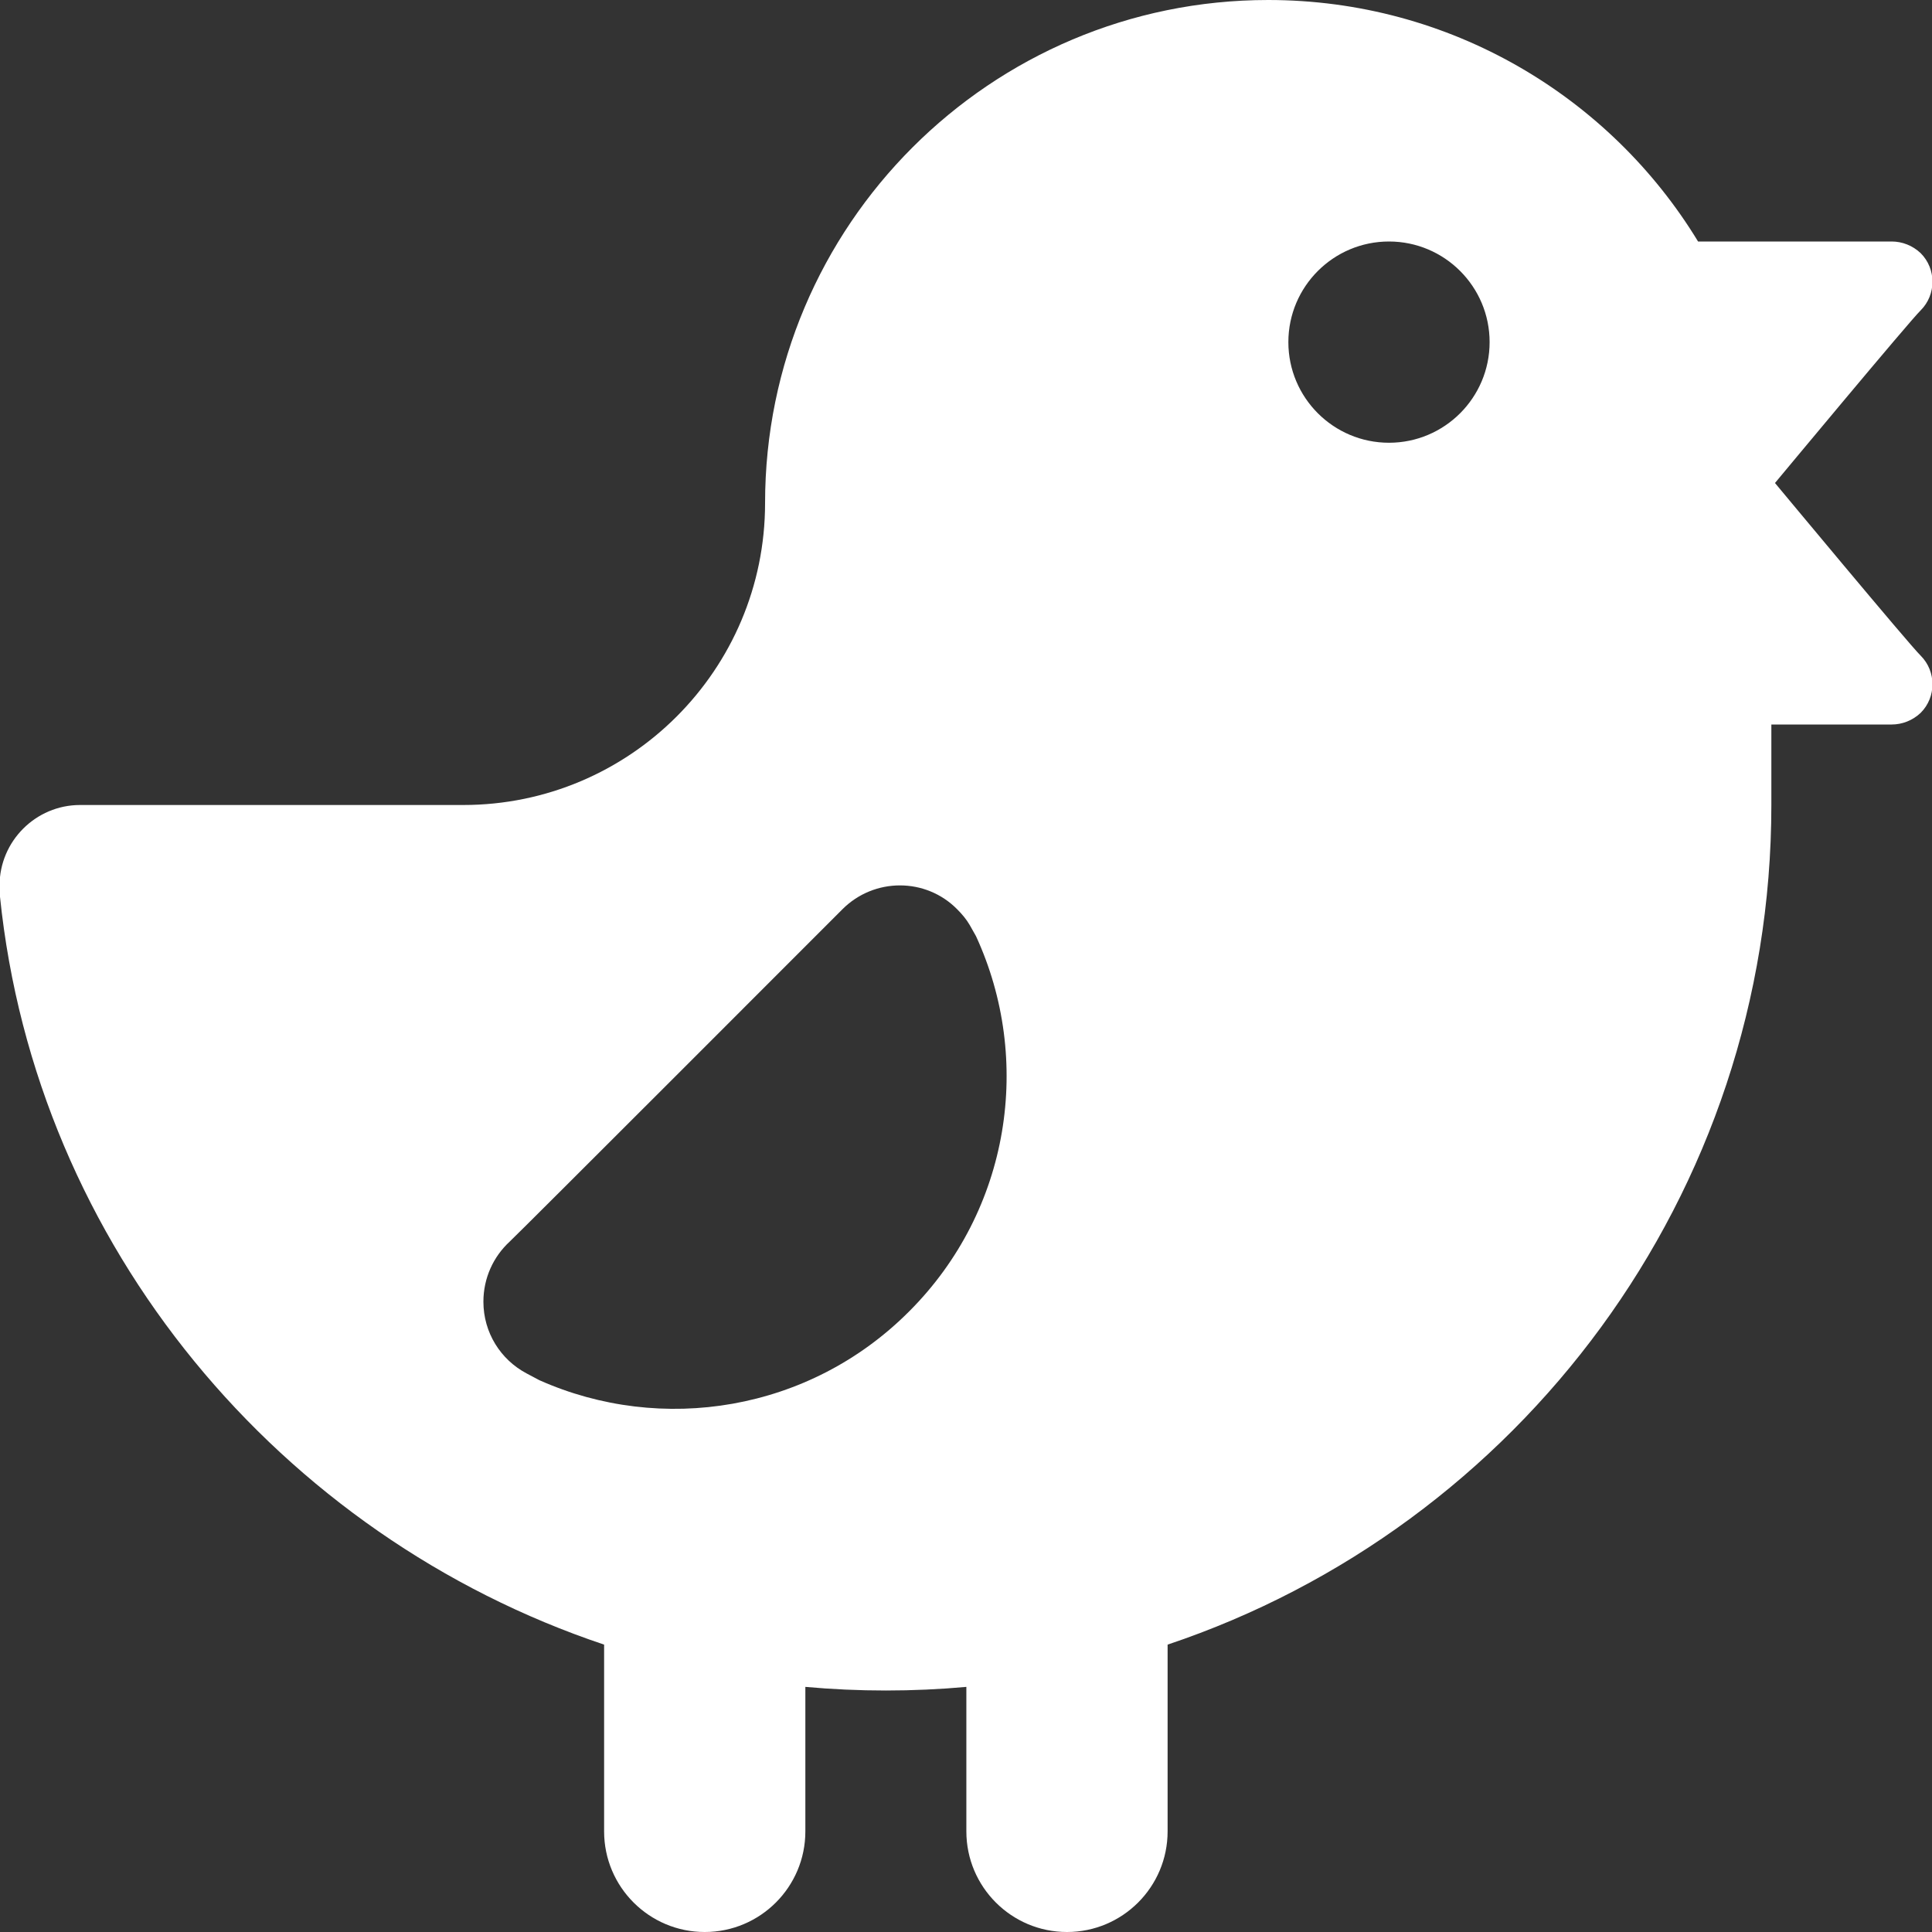 <?xml version="1.0" encoding="utf-8"?>
<!-- Generated by IcoMoon.io -->
<!DOCTYPE svg PUBLIC "-//W3C//DTD SVG 1.1//EN" "http://www.w3.org/Graphics/SVG/1.1/DTD/svg11.dtd">
<svg version="1.1" xmlns="http://www.w3.org/2000/svg" xmlns:xlink="http://www.w3.org/1999/xlink" width="48" height="48" viewBox="0 0 48 48">
<rect x="0" y="0" width="48" height="48" fill="#333333" stroke="none"/>
<path fill="#ffffff" d="M44.009 18h2.99c0.26 0 0.52-0.1 0.72-0.29 0.39-0.39 0.39-1.030 0-1.42-0.271-0.26-3.62-4.29-3.62-4.29s3.35-4.030 3.62-4.29c0.39-0.39 0.39-1.030 0-1.42-0.2-0.19-0.46-0.29-0.72-0.29h-4.811c-2.189-3.6-6.16-6-10.68-6-6.9 0-12.5 5.6-12.5 12.5 0 4.14-3.36 7.5-7.5 7.5h-9.519c-1.101 0-2 0.9-2 2l0.010 0.27c0.89 8.7 6.979 15.9 15.010 18.59v4.64c0 1.38 1.12 2.5 2.5 2.5s2.5-1.12 2.5-2.5v-3.59c0.66 0.060 1.33 0.090 2 0.090s1.34-0.030 2-0.090v3.59c0 1.38 1.12 2.5 2.5 2.5s2.5-1.12 2.5-2.5v-4.64c8.72-2.921 15-11.16 15-20.86l-0-2zM32.009 8.5c0-1.38 1.12-2.5 2.5-2.5s2.5 1.12 2.5 2.5-1.12 2.5-2.5 2.5-2.5-1.12-2.5-2.5zM24.249 23.26c1.41 3.061 0.859 6.801-1.66 9.32-2.48 2.49-6.16 3.061-9.19 1.71l-0.32-0.17c-0.64-0.34-1.069-1.010-1.069-1.78 0-0.59 0.25-1.12 0.65-1.49 0.199-0.18 8.27-8.26 8.27-8.26 0.79-0.79 2.070-0.79 2.85 0 0.12 0.12 0.23 0.25 0.311 0.39l0.158 0.28z"></path>
</svg>
